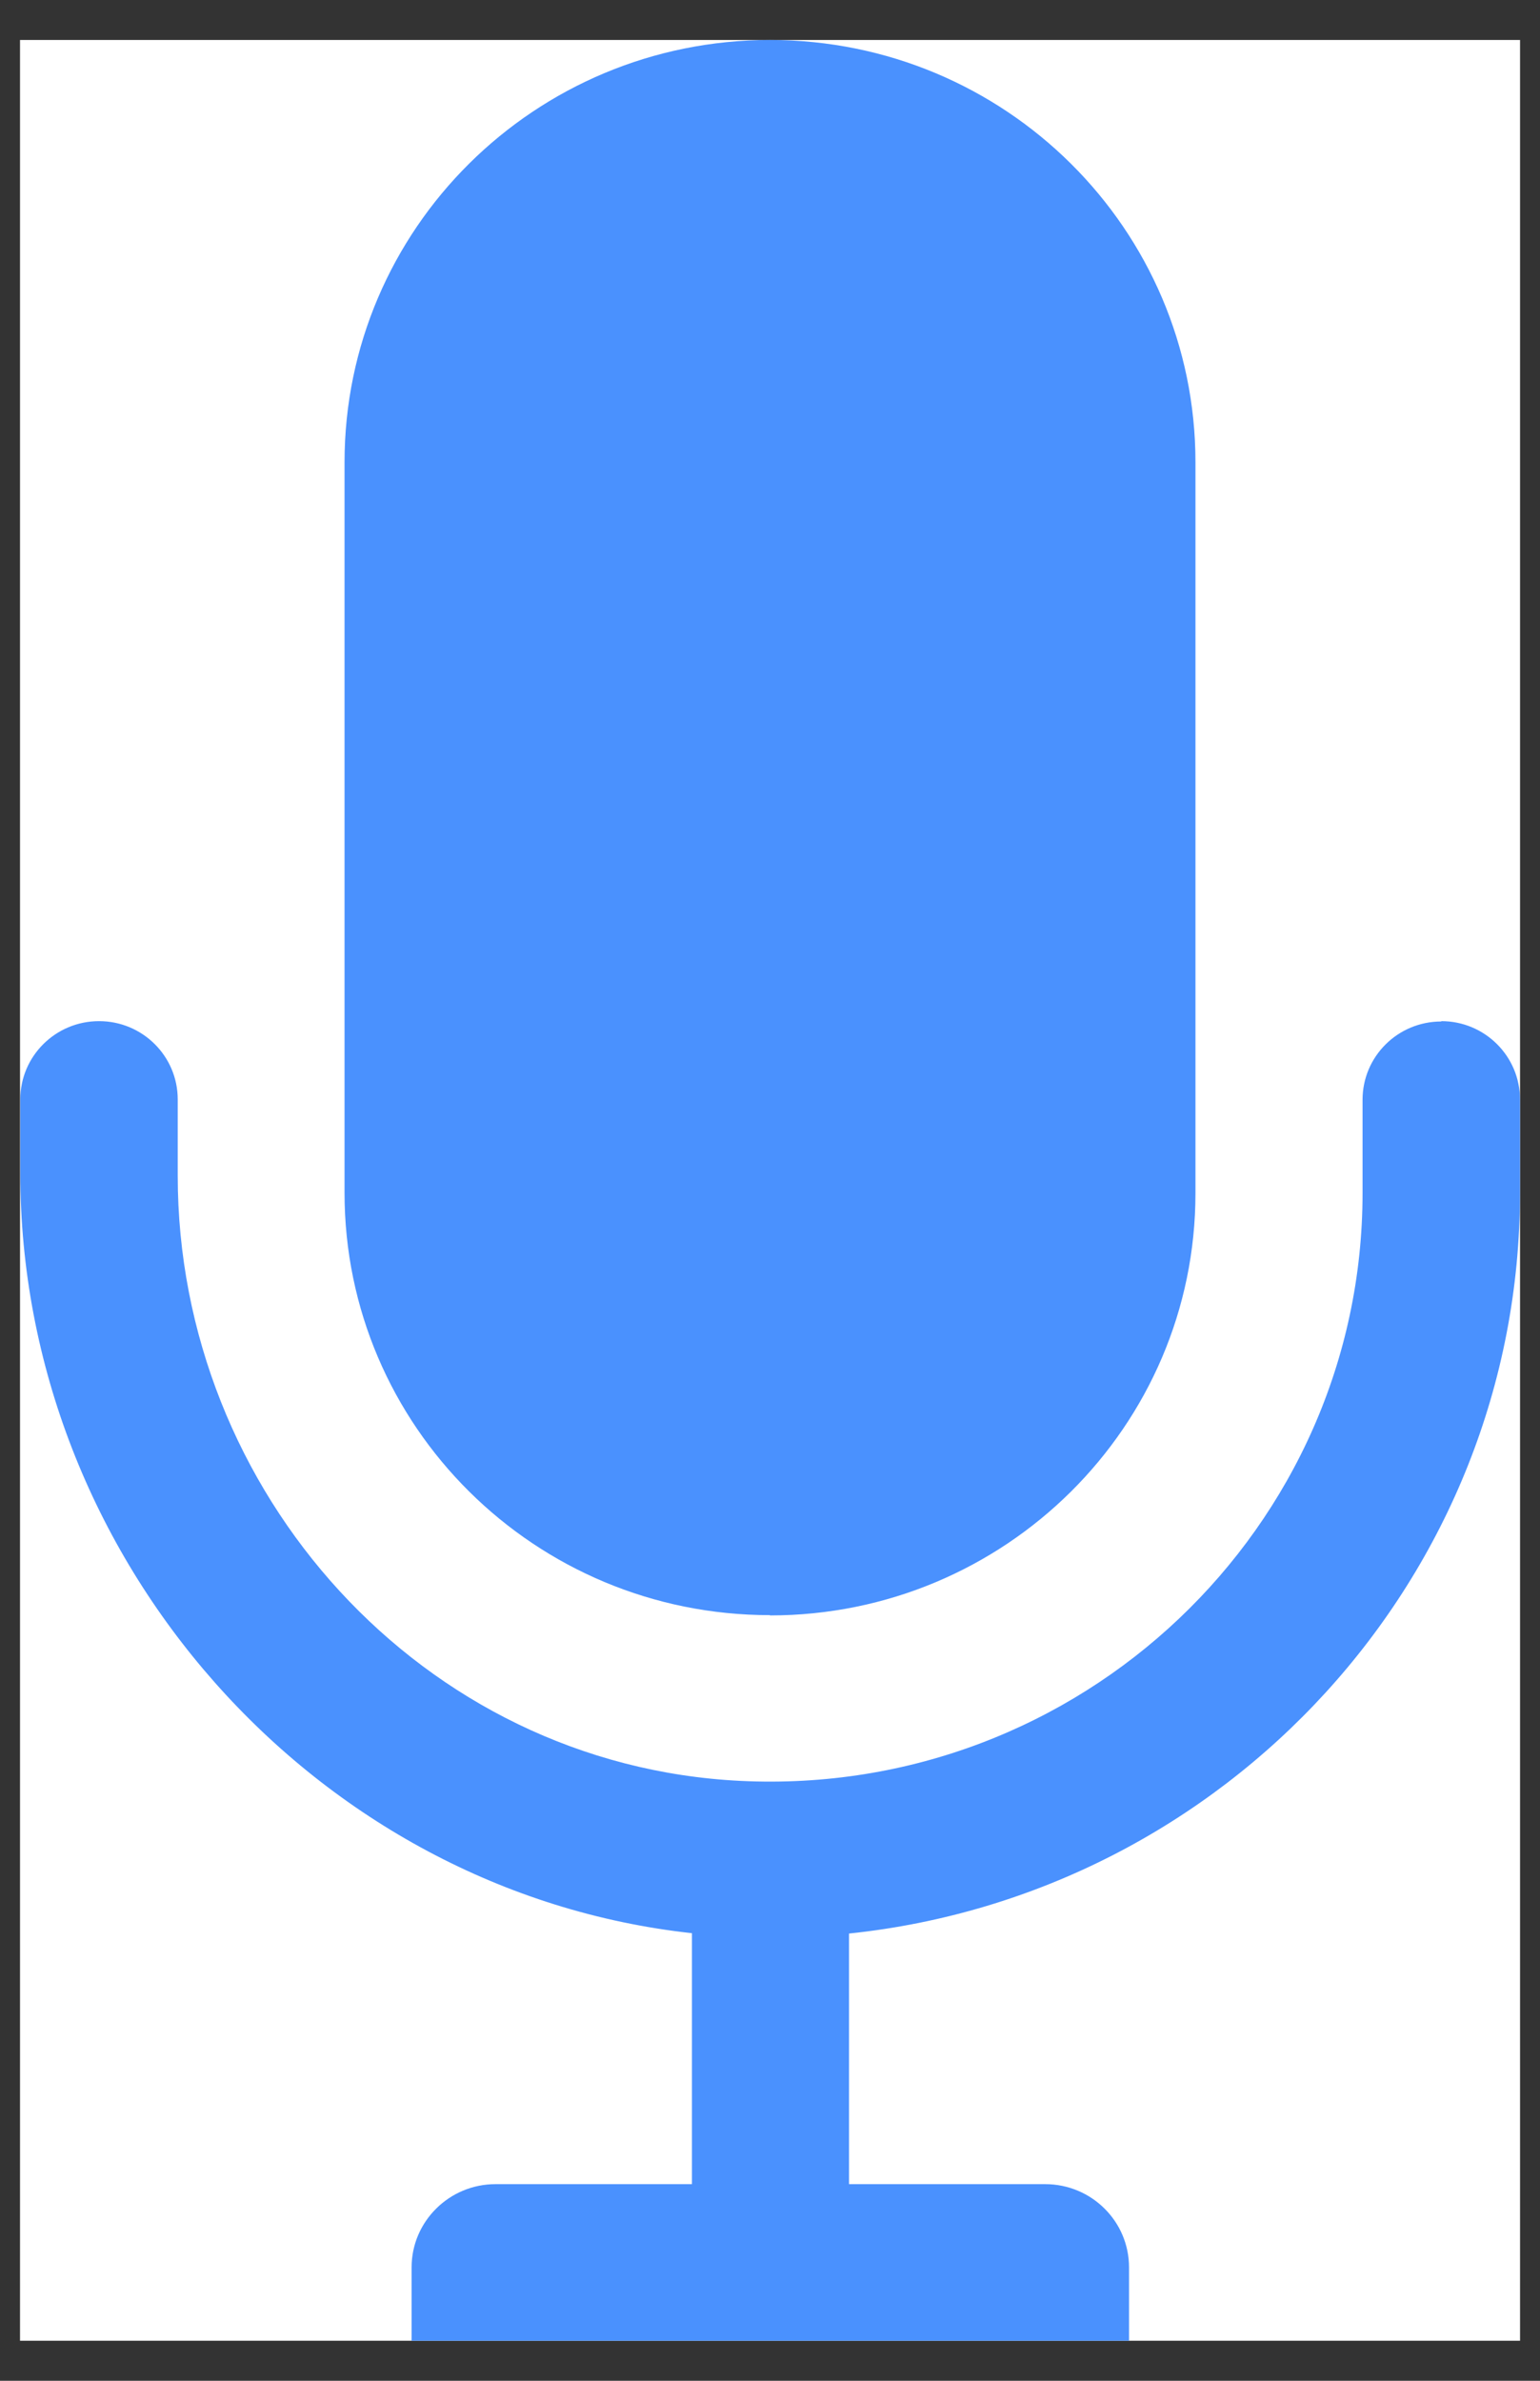 <svg width="22" height="34" viewBox="0 0 22 34" fill="none" xmlns="http://www.w3.org/2000/svg">
<rect x="0" y="0" width="22" height="34" fill="#333333" stroke="none"/>
<g clip-path="url(#clip0_60_3287)">
<rect width="21.429" height="32.857" transform="translate(0.286 0.571)" fill="white"/>
<path d="M20.59 14.588C19.968 14.588 19.465 15.088 19.465 15.706V17.039C19.465 21.816 15.433 25.671 10.576 25.433C6.028 25.208 2.539 21.311 2.539 16.791V15.701C2.539 15.084 2.037 14.583 1.415 14.583C0.793 14.583 0.29 15.084 0.29 15.701V16.754C0.29 22.265 4.498 27.018 9.885 27.608V31.192H7.078C6.419 31.192 5.88 31.725 5.88 32.38V33.428H16.129V32.38C16.129 31.725 15.594 31.192 14.931 31.192H12.129V27.613C17.507 27.051 21.714 22.522 21.714 17.035V15.701C21.714 15.084 21.212 14.583 20.59 14.583V14.588Z" fill="#4A91FE"/>
<path d="M11 23.07C14.355 23.07 17.078 20.371 17.078 17.04V6.602C17.078 3.271 14.359 0.571 11 0.571C7.641 0.571 4.922 3.271 4.922 6.602V17.035C4.922 20.366 7.641 23.066 11 23.066V23.07Z" fill="#4A91FE"/>
</g>
<defs>
<clipPath id="clip0_60_3287">
<rect width="21.429" height="32.857" fill="white" transform="translate(0.286 0.571)"/>
</clipPath>
</defs>
</svg>
